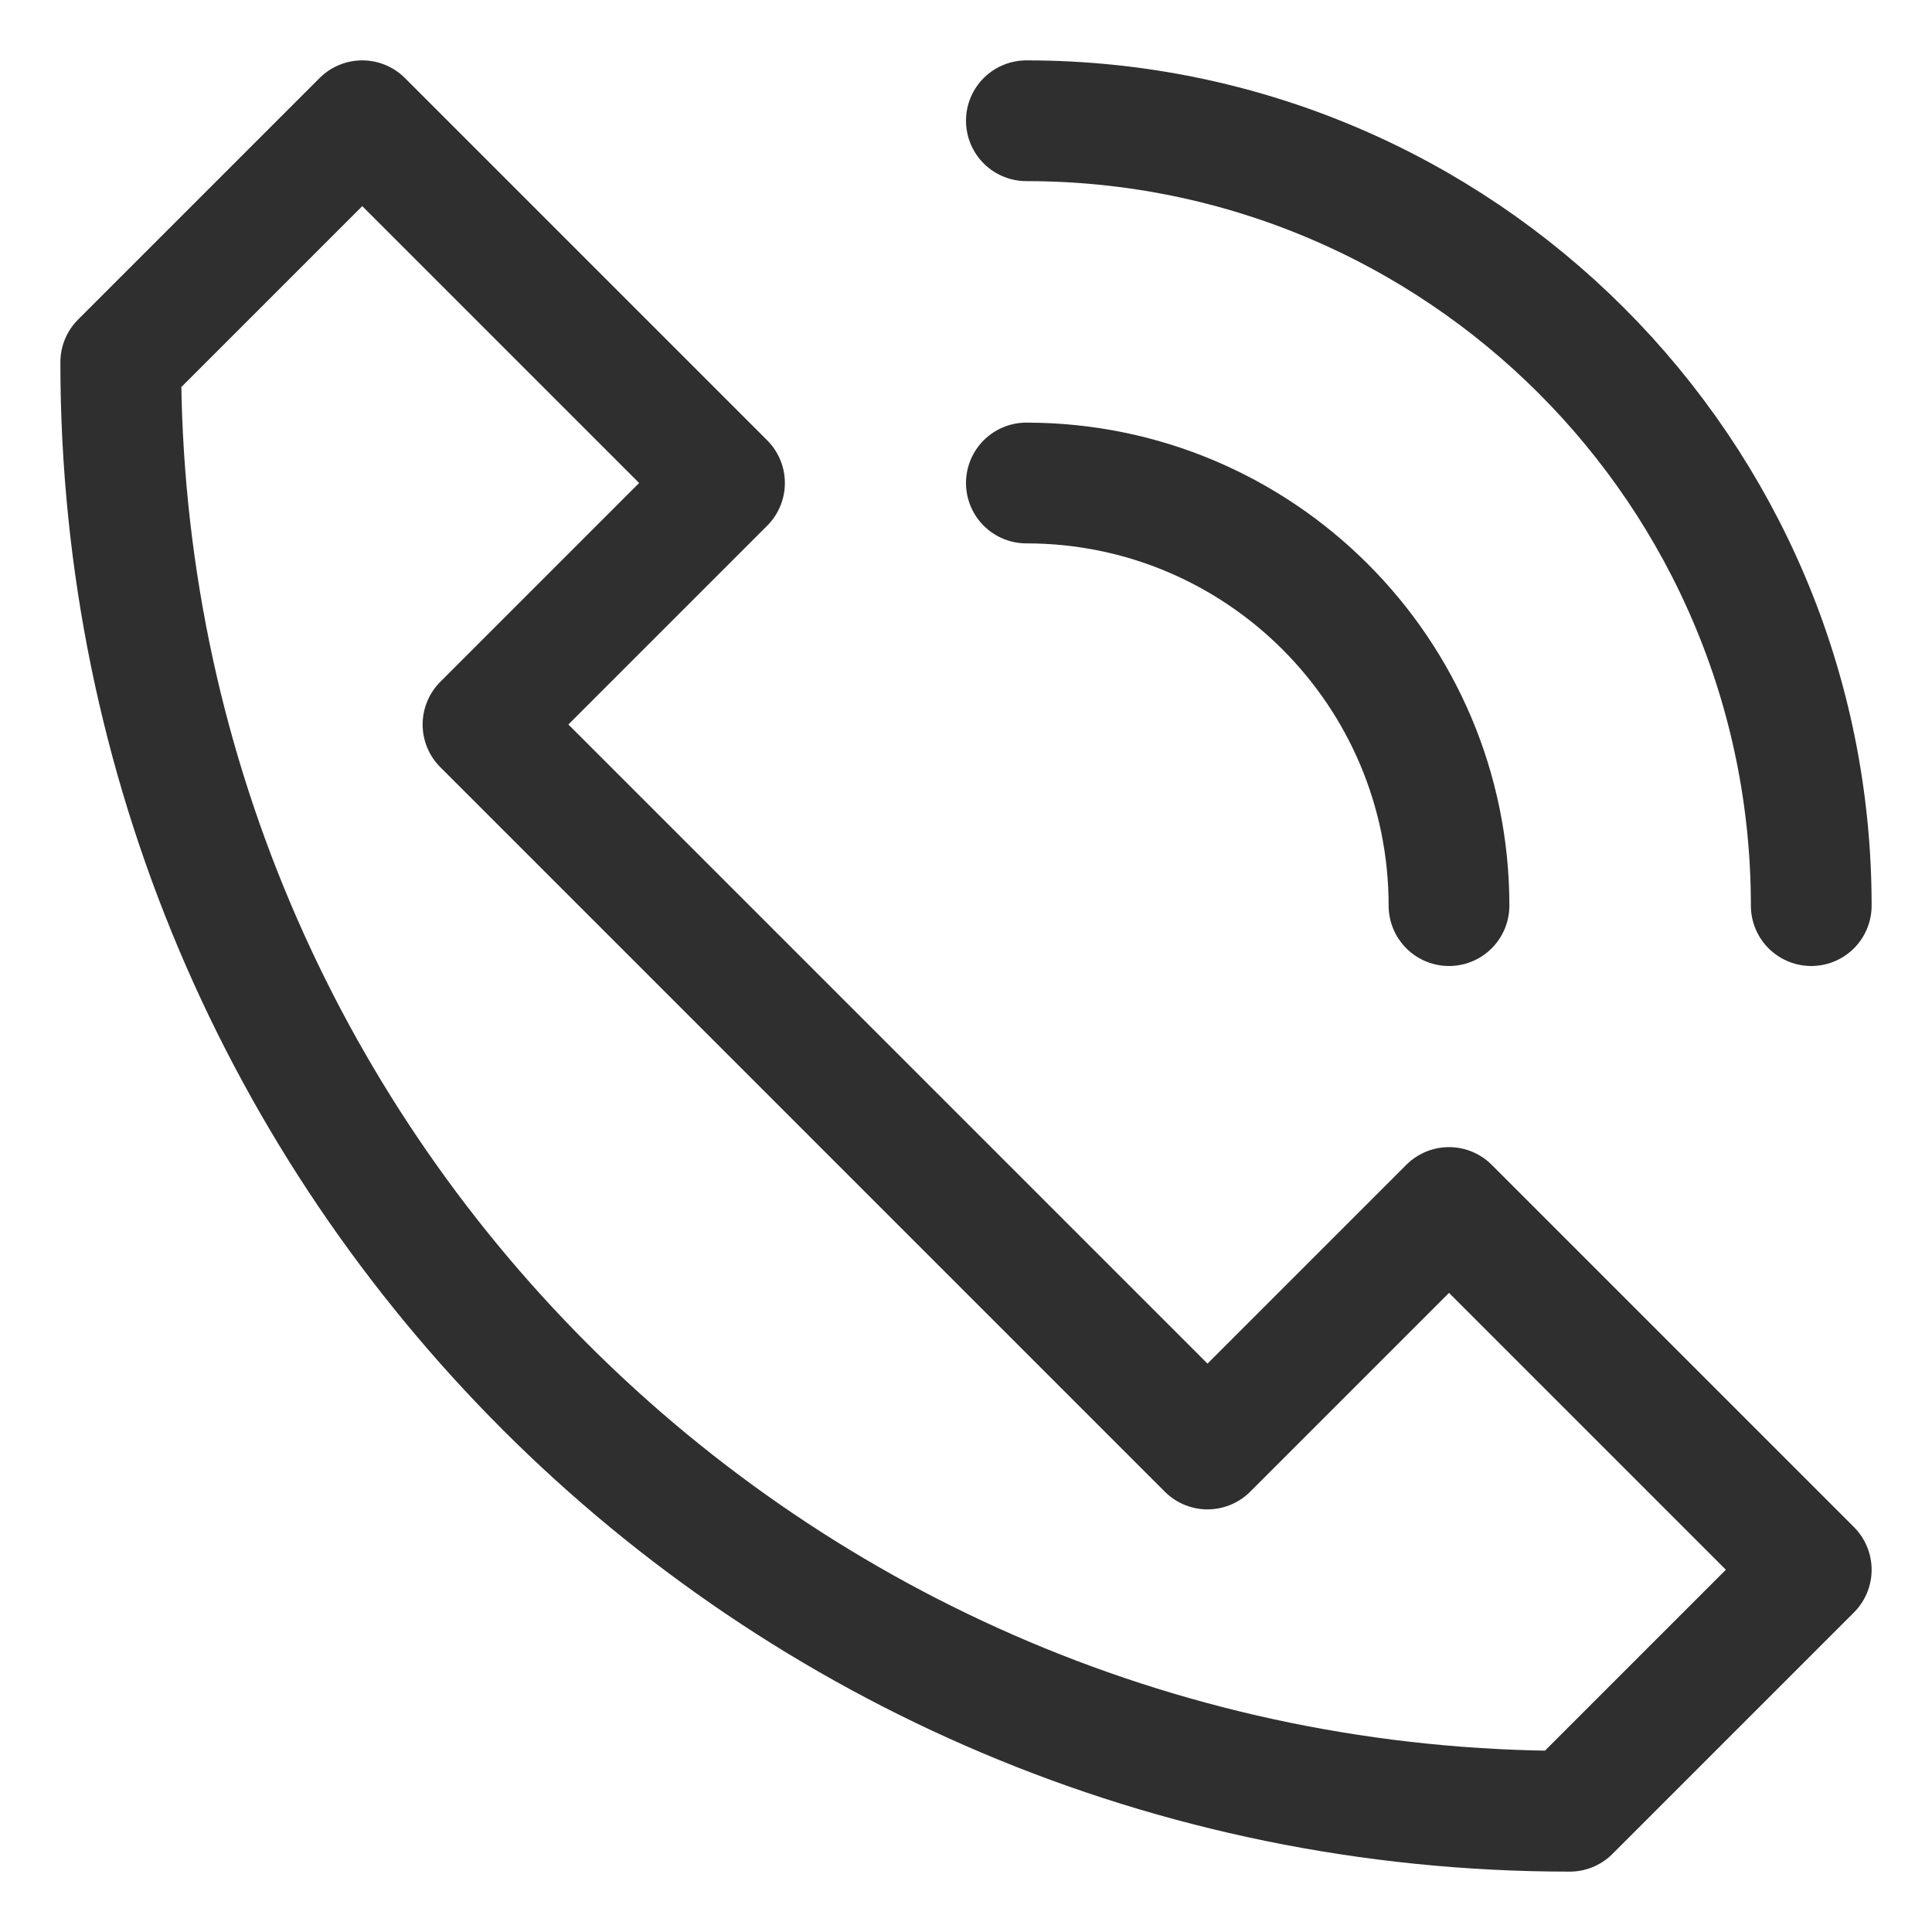 <svg width="16" height="16" viewBox="0 0 16 16" fill="none" xmlns="http://www.w3.org/2000/svg">
<path d="M12 10L10 12L4 6L6 4L3 1L1 3C1 9.627 6.373 15 13 15L15 13L12 10Z" stroke="#2F2F2F" stroke-miterlimit="10" stroke-linecap="round" stroke-linejoin="round"/>
<path d="M8.5 4C10.433 4 12 5.567 12 7.5" stroke="#2F2F2F" stroke-miterlimit="10" stroke-linecap="round" stroke-linejoin="round"/>
<path d="M8.5 1C12.09 1 15 3.91 15 7.5" stroke="#2F2F2F" stroke-miterlimit="10" stroke-linecap="round" stroke-linejoin="round"/>
</svg>
